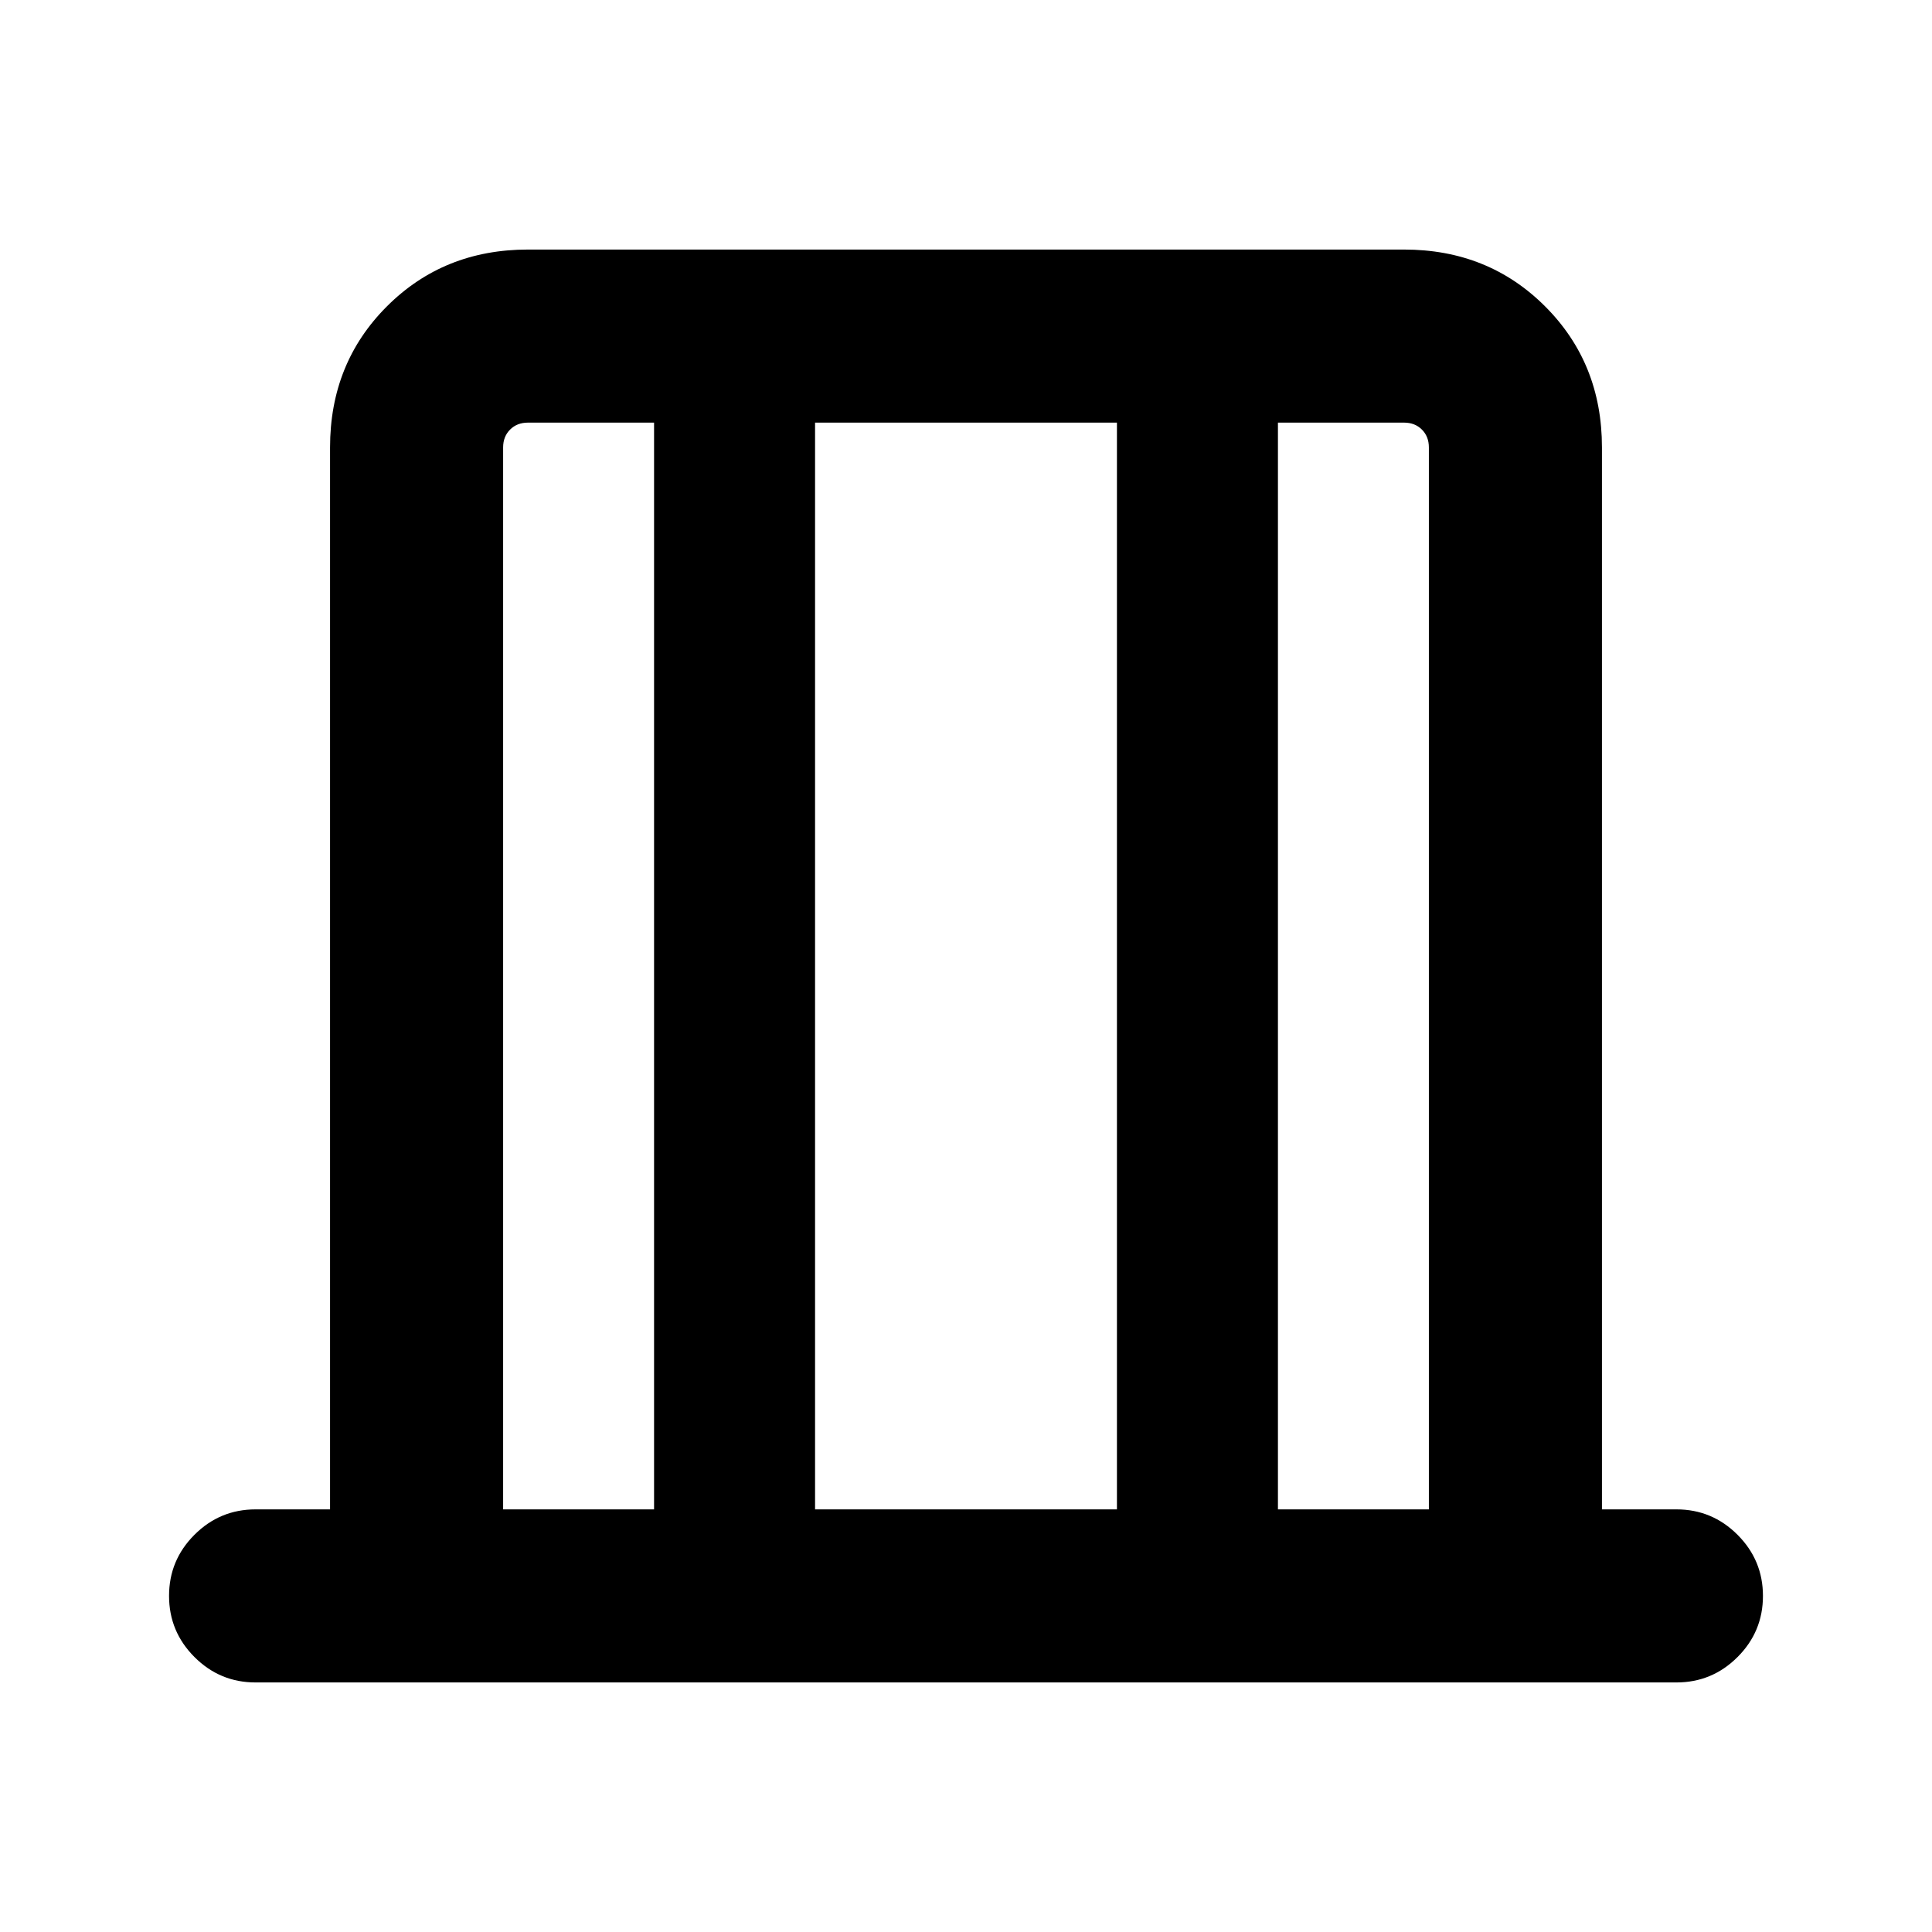 <svg xmlns="http://www.w3.org/2000/svg" height="24" viewBox="0 -960 960 960" width="24"><path d="M127-124q-17.75 0-30.37-12.63Q84-149.26 84-167.01q0-17.76 12.63-30.37Q109.25-210 127-210h37v-527.69q0-41.83 28.24-70.07Q220.48-836 262.31-836h435.38q41.83 0 70.07 28.24Q796-779.52 796-737.69V-210h37q17.75 0 30.37 12.63Q876-184.74 876-166.99q0 17.76-12.63 30.37Q850.75-124 833-124H127Zm123-86h75v-540h-62.69q-5.39 0-8.85 3.46t-3.46 8.85V-210Zm155 0h150v-540H405v540Zm230 0h75v-527.69q0-5.39-3.46-8.85t-8.85-3.46H635v540Zm-385 0V-750v540Zm460 0v-540 540Z"/></svg>
